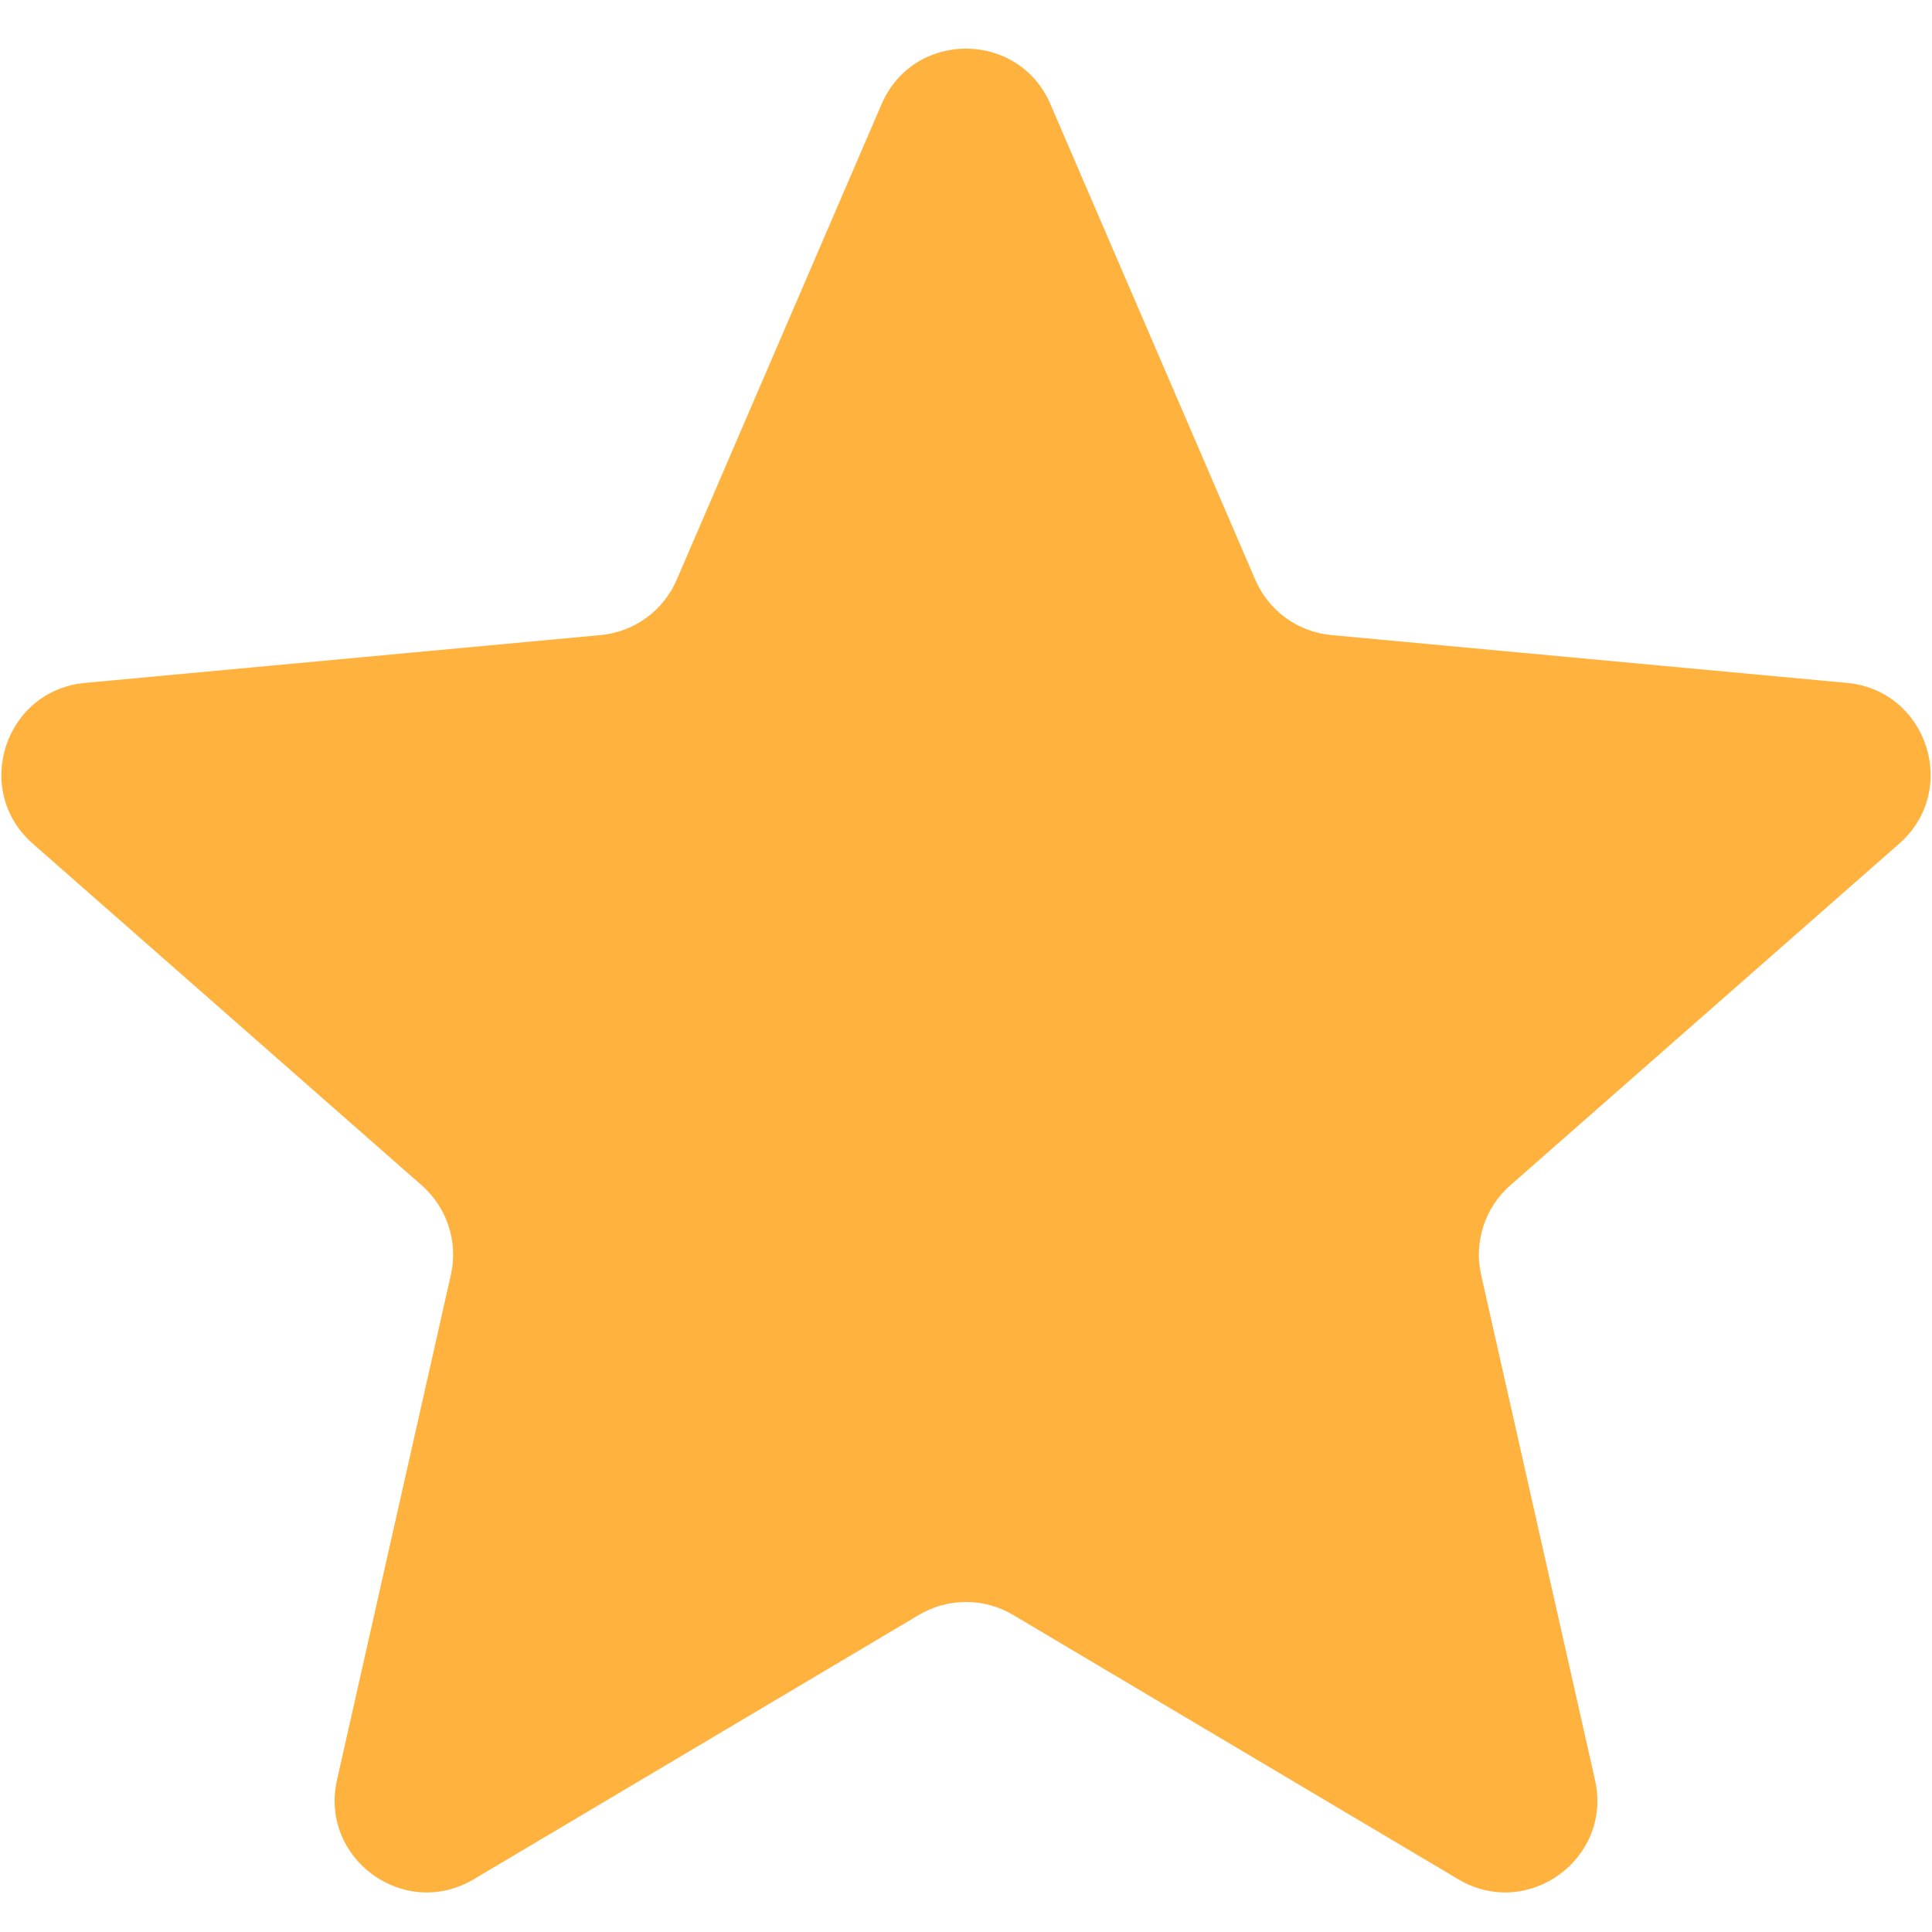 <svg width="21" height="21" viewBox="0 0 21 21" fill="none" xmlns="http://www.w3.org/2000/svg">
<path d="M9.582 1.133C9.929 0.327 11.071 0.327 11.418 1.133L13.645 6.303C13.79 6.639 14.107 6.869 14.471 6.903L20.076 7.423C20.95 7.504 21.303 8.591 20.644 9.17L16.415 12.885C16.14 13.127 16.019 13.499 16.099 13.856L17.337 19.347C17.53 20.203 16.605 20.875 15.851 20.427L11.011 17.553C10.696 17.366 10.304 17.366 9.989 17.553L5.149 20.427C4.395 20.875 3.47 20.203 3.663 19.347L4.901 13.856C4.981 13.499 4.86 13.127 4.585 12.885L0.356 9.17C-0.303 8.591 0.05 7.504 0.924 7.423L6.529 6.903C6.893 6.869 7.21 6.639 7.355 6.303L9.582 1.133Z" fill="#FFB23E"/>
</svg>
